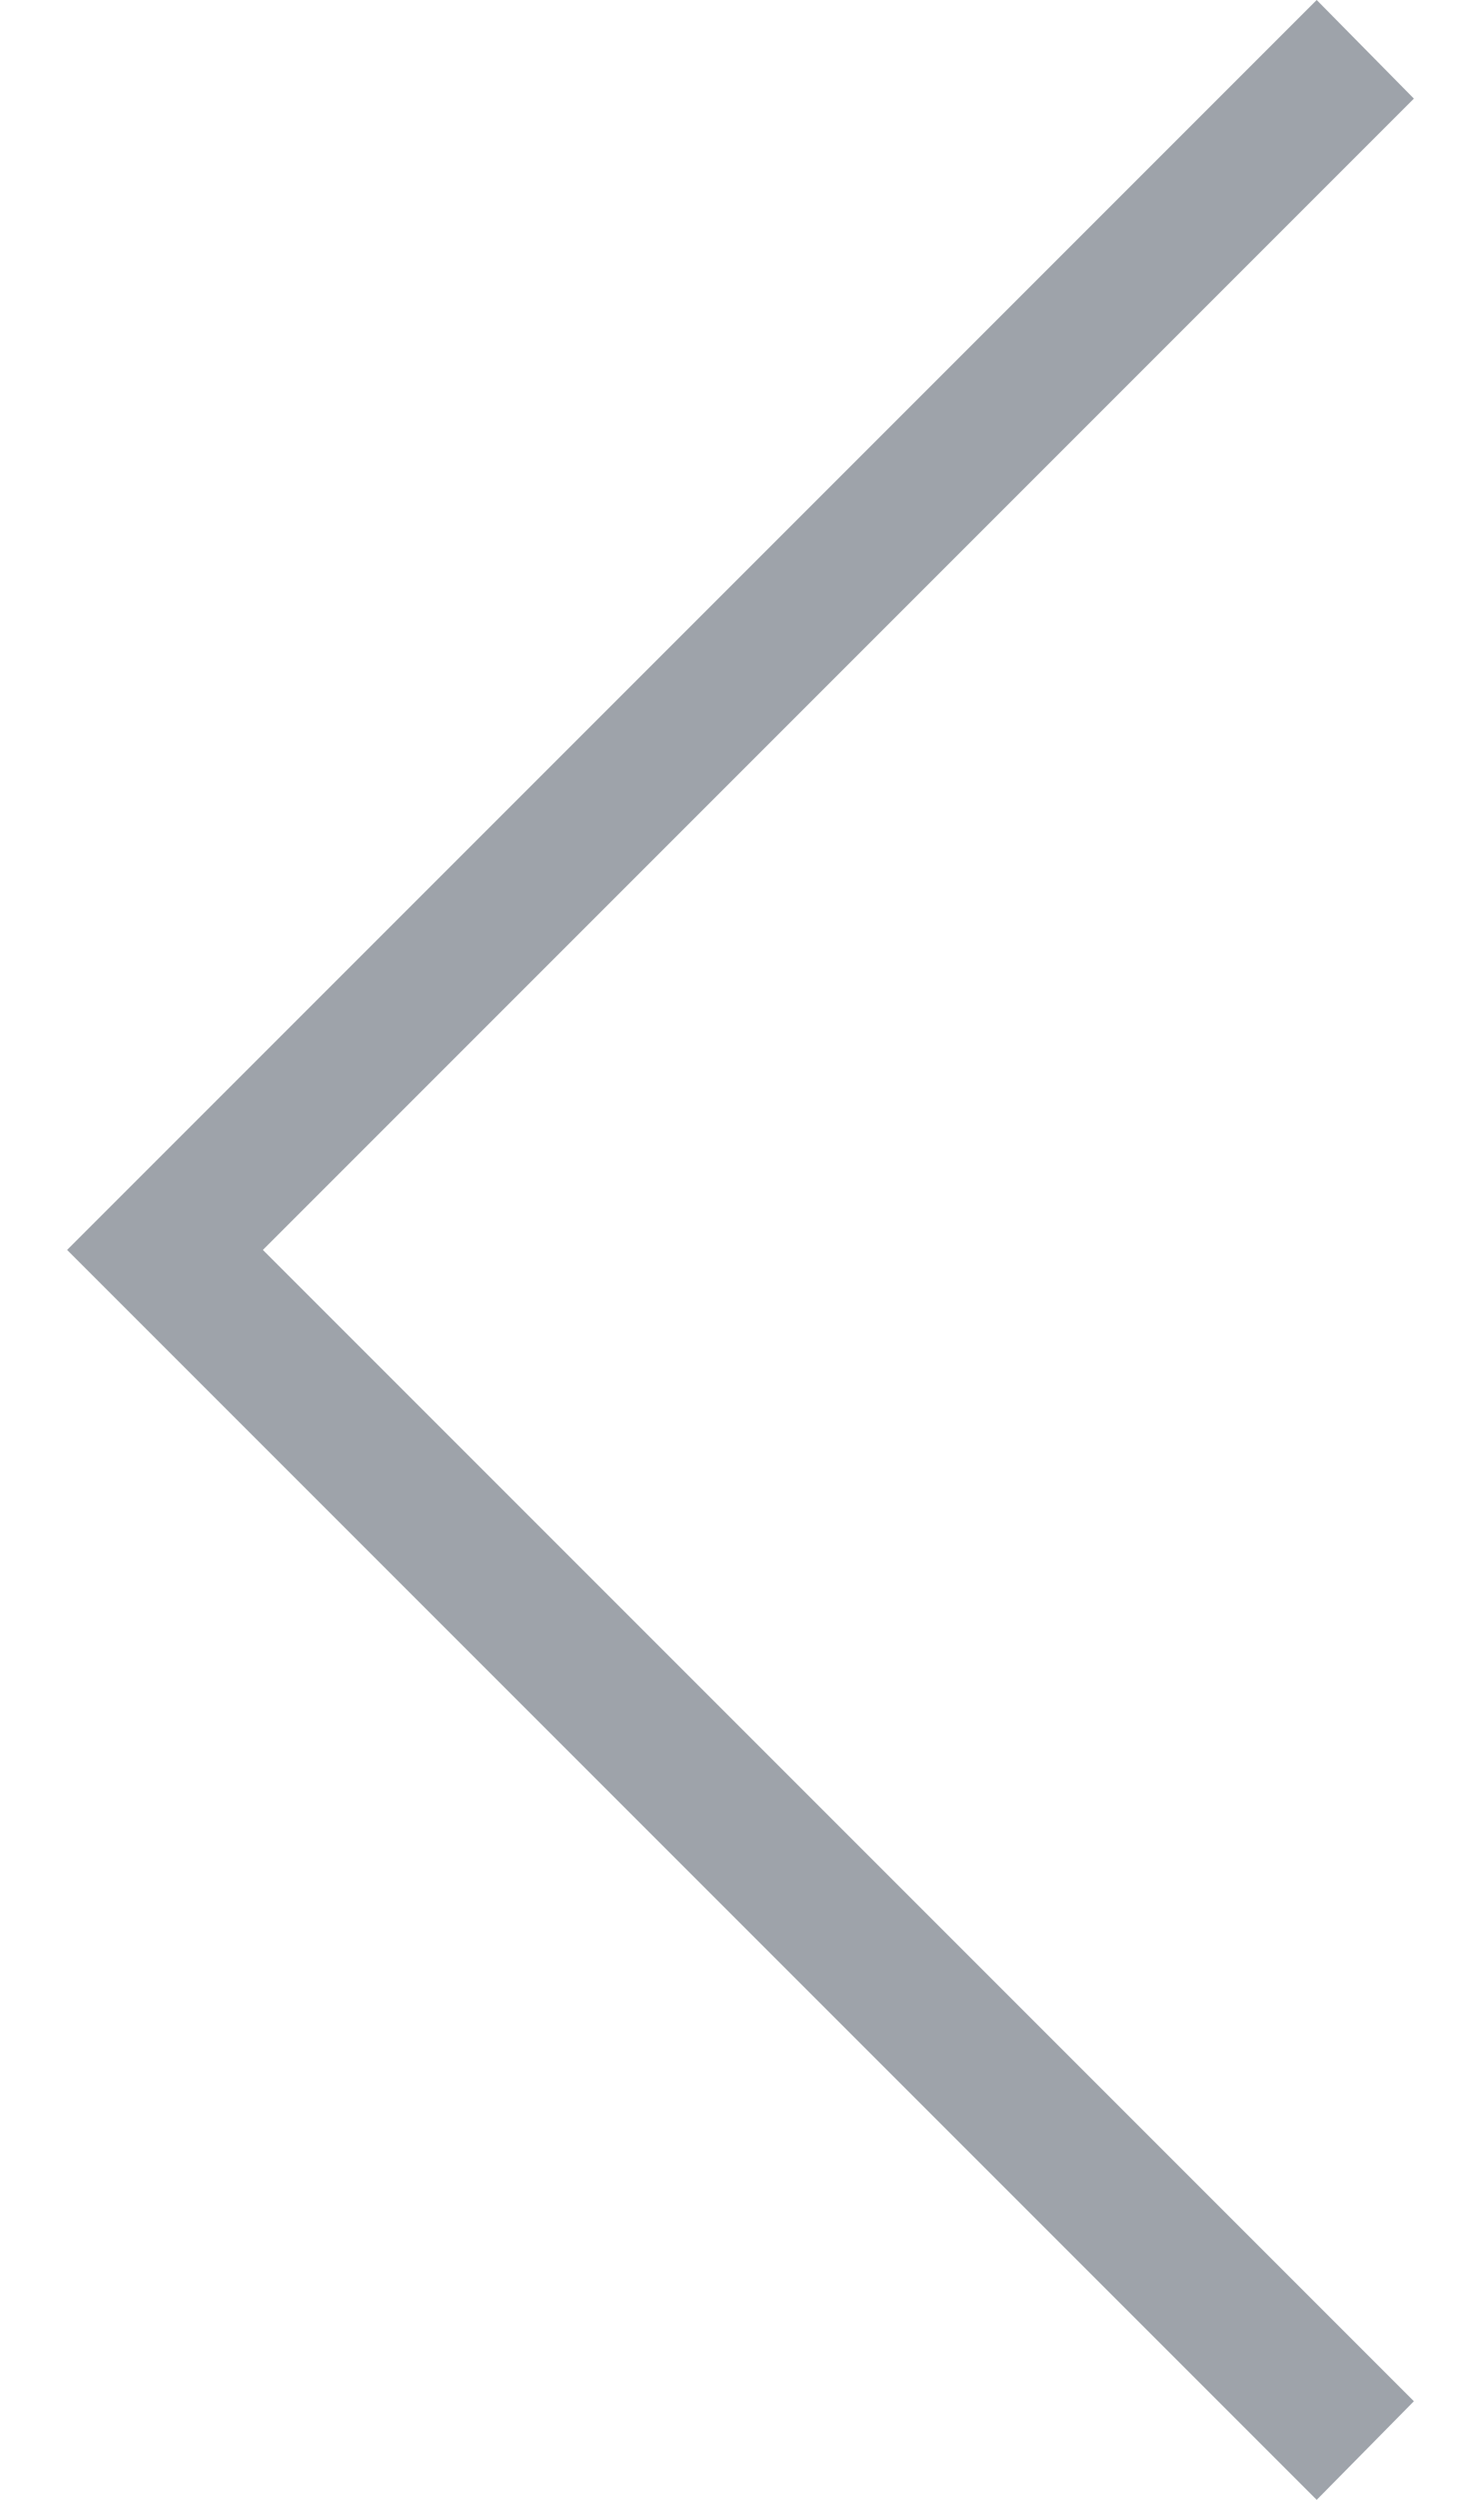 <svg width="16" height="27" viewBox="0 0 16 27" fill="none" xmlns="http://www.w3.org/2000/svg">
<path d="M14.225 27L0.725 13.5L14.225 0L15.275 1.065L2.84 13.5L15.275 25.935L14.225 27Z" fill="#9EA3AA"/>
</svg>
